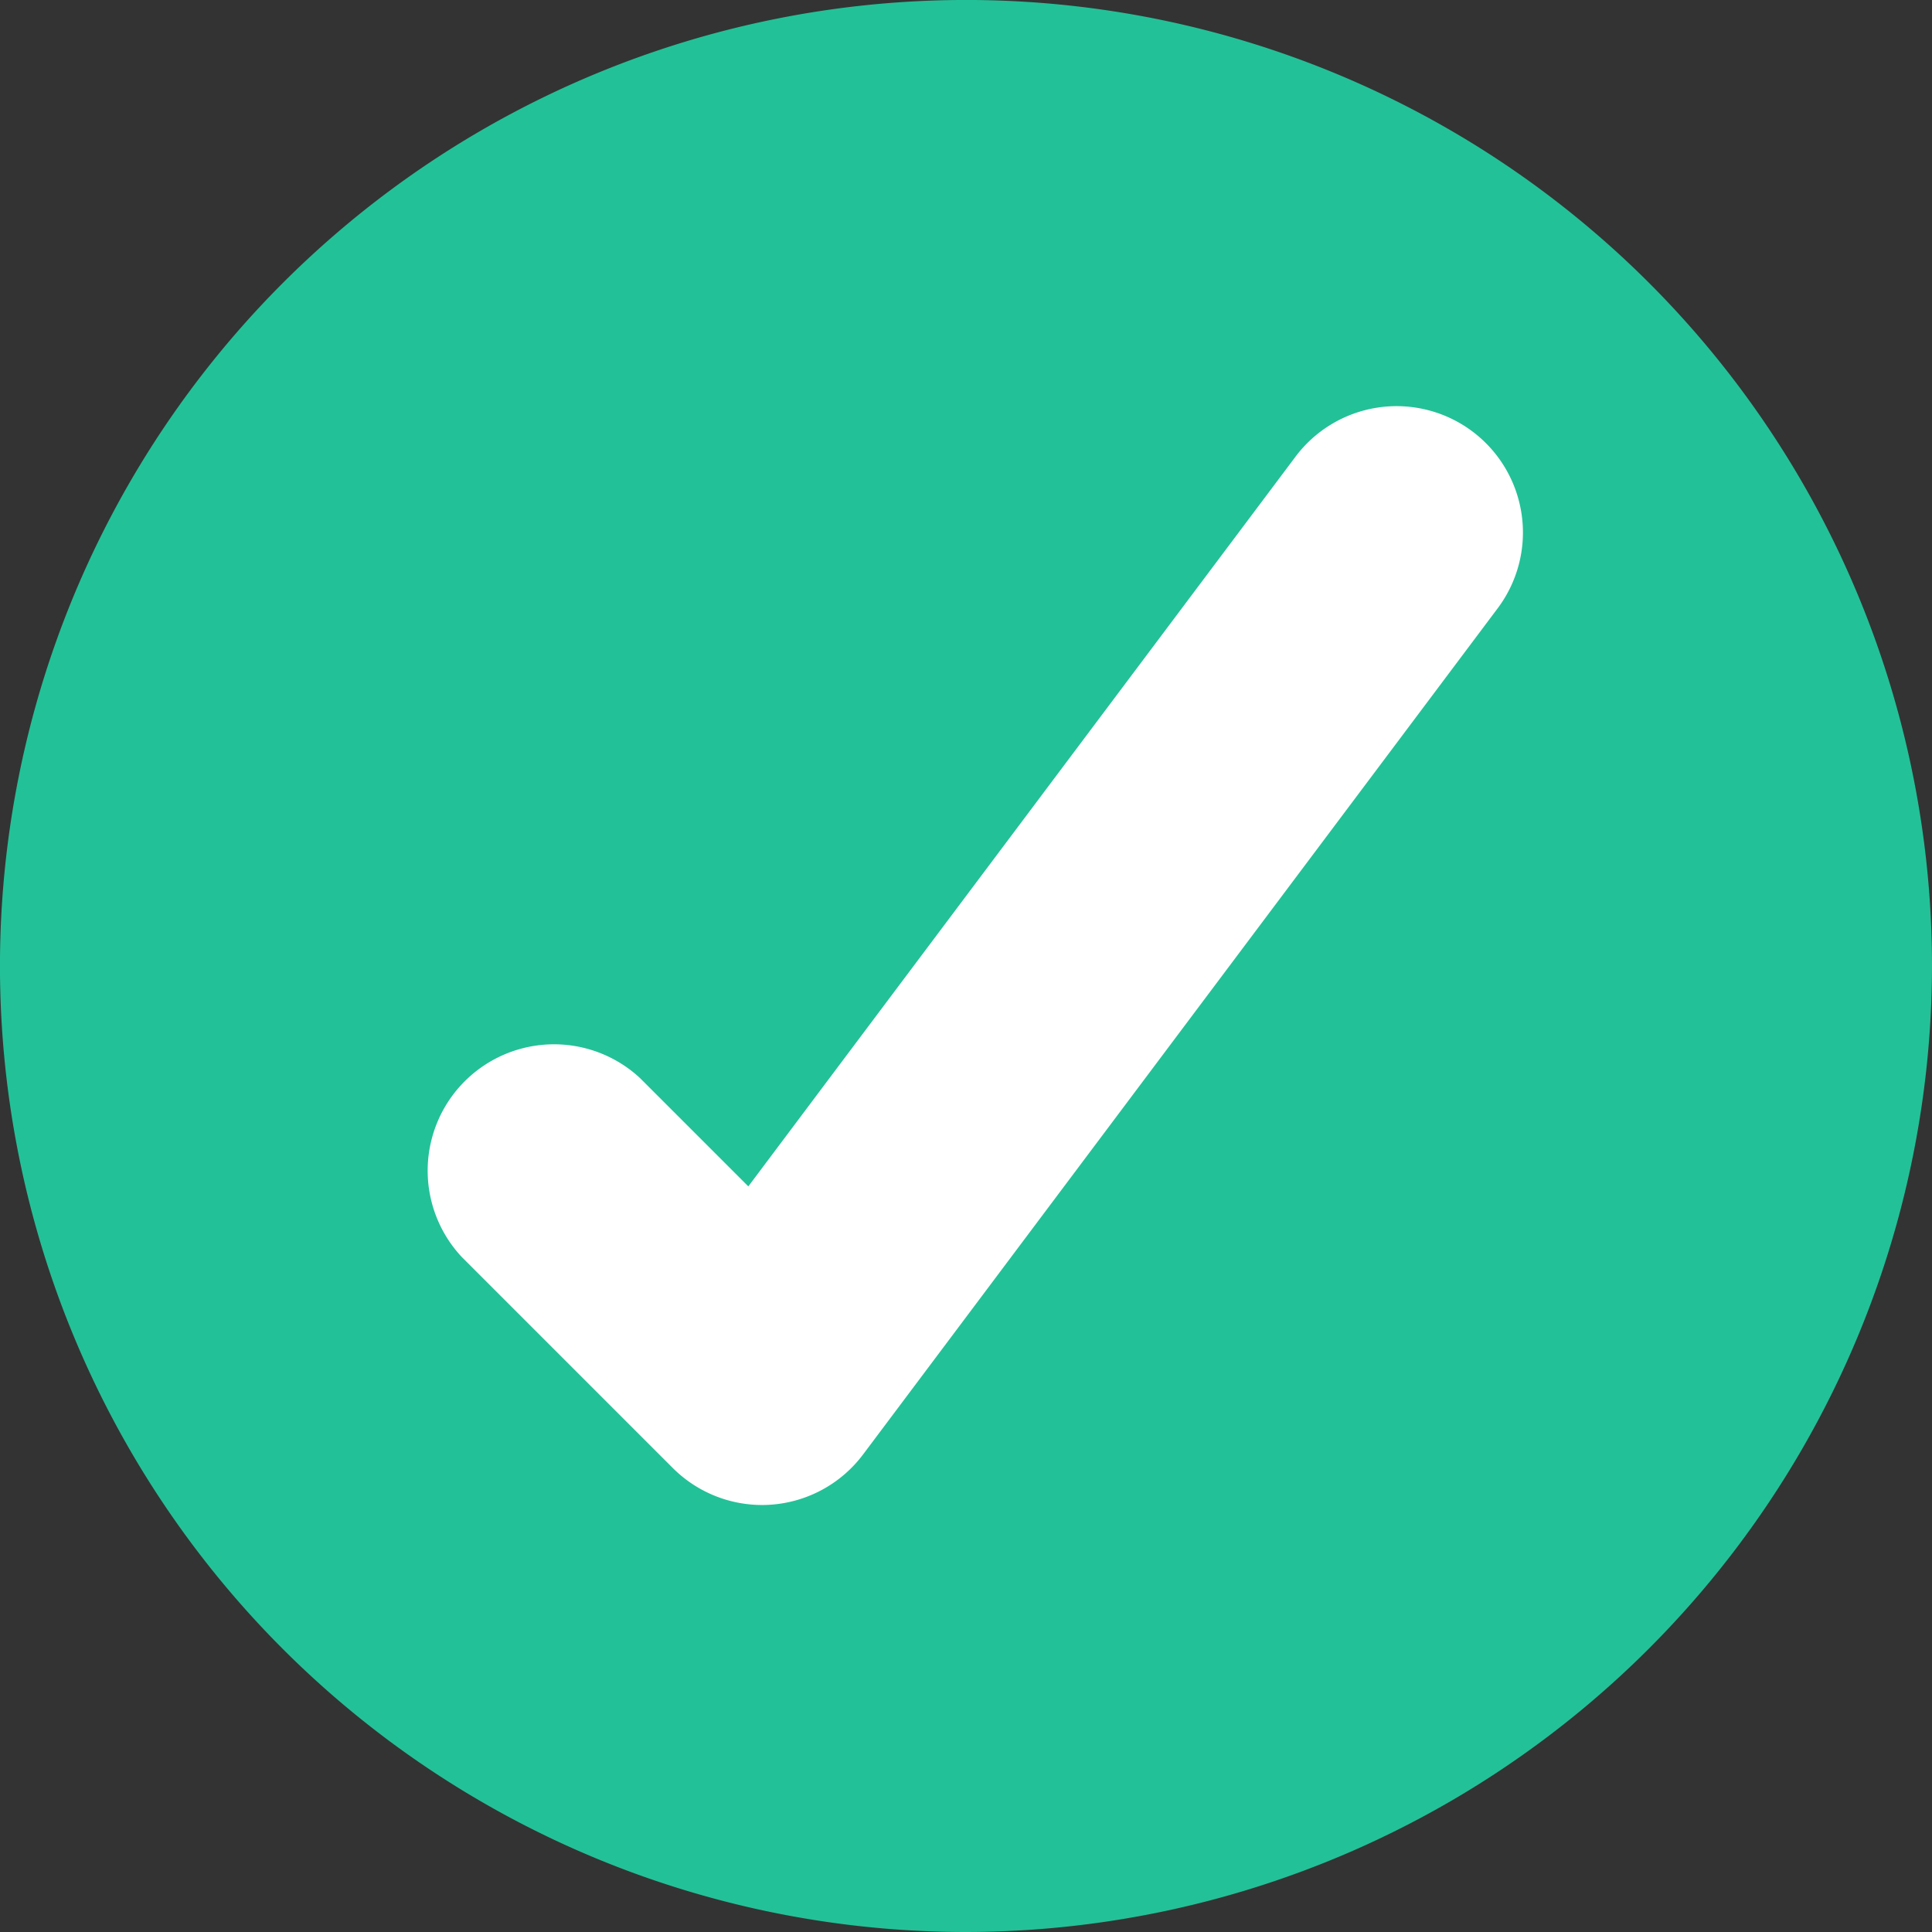 <svg xmlns="http://www.w3.org/2000/svg" width="67.077" height="67.077" viewBox="0 0 67.077 67.077">
    <rect x="0" y="0" width="67.077" height="67.077" fill="#333333" stroke="none"/>
    <g id="prefix__Group_2979" data-name="Group 2979" transform="translate(-631.502 -236.315)">
        <g id="prefix__Icon_Select_Green" data-name="Icon/Select/Green" transform="translate(631.502 236.315)">
            <g id="prefix__Group_86" data-name="Group 86">
                <g id="prefix__Group_85" data-name="Group 85">
                    <g id="prefix__Group_84" data-name="Group 84">
                        <path id="prefix__Path_113" fill="#23c197" d="M32.594 66.132a33.539 33.539 0 1 1 33.538-33.538 33.576 33.576 0 0 1-33.538 33.538z" data-name="Path 113" transform="translate(.945 .945)"/>
                    </g>
                </g>
            </g>
            <g id="prefix__Group_87" data-name="Group 87" transform="translate(14.736 14.136)">
                <path id="prefix__Path_114" fill="#fff" d="M99.067 121.867a4.387 4.387 0 0 1-3.1-1.285l-7.336-7.336a4.387 4.387 0 0 1 6.2-6.2l3.759 3.759 18.972-25.3a4.387 4.387 0 1 1 7.019 5.264l-22.007 29.343a4.386 4.386 0 0 1-3.2 1.744q-.151.011-.307.011z" data-name="Path 114" transform="translate(-87.345 -83.751)"/>
            </g>
        </g>
    </g>
</svg>
